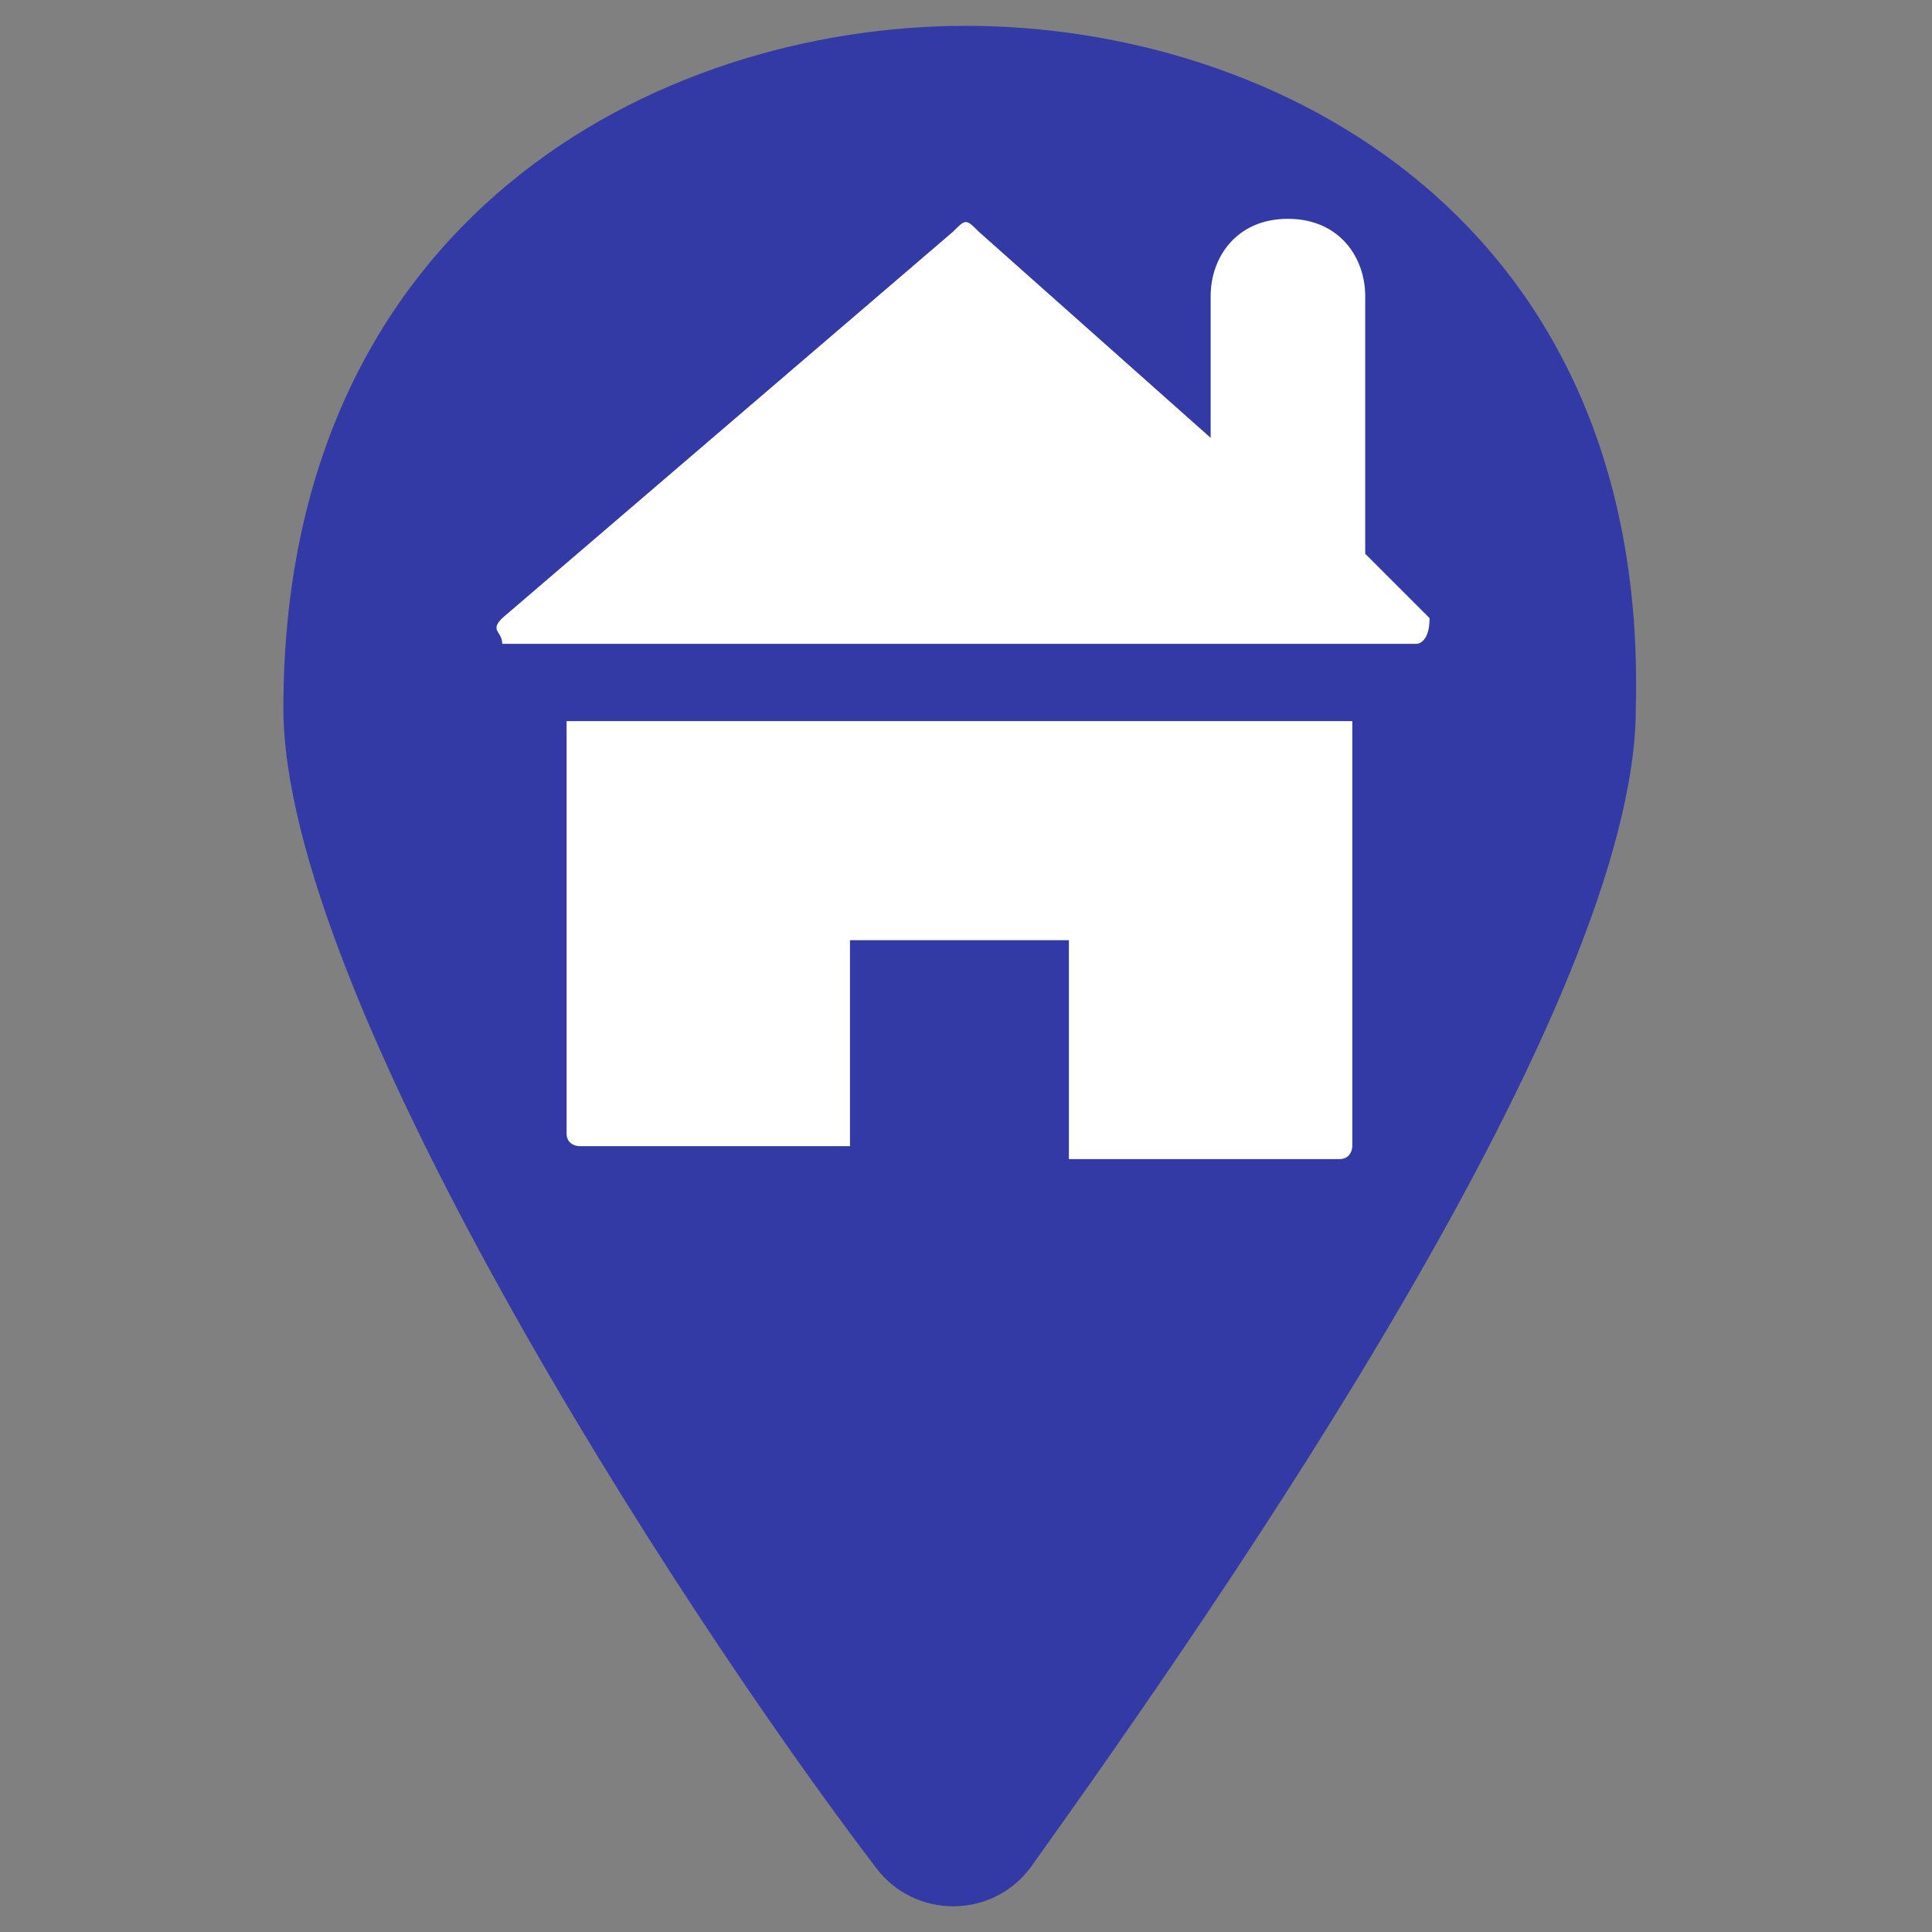 <svg width="19" height="19" viewBox="0 0 19 19" fill="none" xmlns="http://www.w3.org/2000/svg">
<rect x="0" y="0" width="19" height="19" fill="#808080" stroke="none"/>
<path d="M9.5 0.254C6.46 0.254 2.787 2.154 2.787 6.967C2.787 9.754 6.587 15.707 8.614 18.367C8.994 18.874 9.754 18.874 10.134 18.367C12.034 15.707 16.087 9.881 16.087 6.967C16.214 2.154 12.54 0.254 9.5 0.254Z" fill="#343AA5"/>
<path d="M5.572 11.146C5.572 11.272 5.699 11.272 5.699 11.272H8.359V9.246H10.512V11.399H13.172C13.299 11.399 13.299 11.272 13.299 11.272V7.092H5.572V11.146ZM14.059 6.079L13.426 5.446V2.912C13.426 2.532 13.172 2.152 12.666 2.152C12.159 2.152 11.906 2.532 11.906 2.912V4.306L9.626 2.279C9.499 2.152 9.499 2.152 9.372 2.279L4.939 6.079C4.812 6.206 4.939 6.206 4.939 6.332C5.066 6.332 5.066 6.332 5.066 6.332H6.332H13.932C13.932 6.332 14.059 6.332 14.059 6.079Z" fill="white"/>
</svg>
